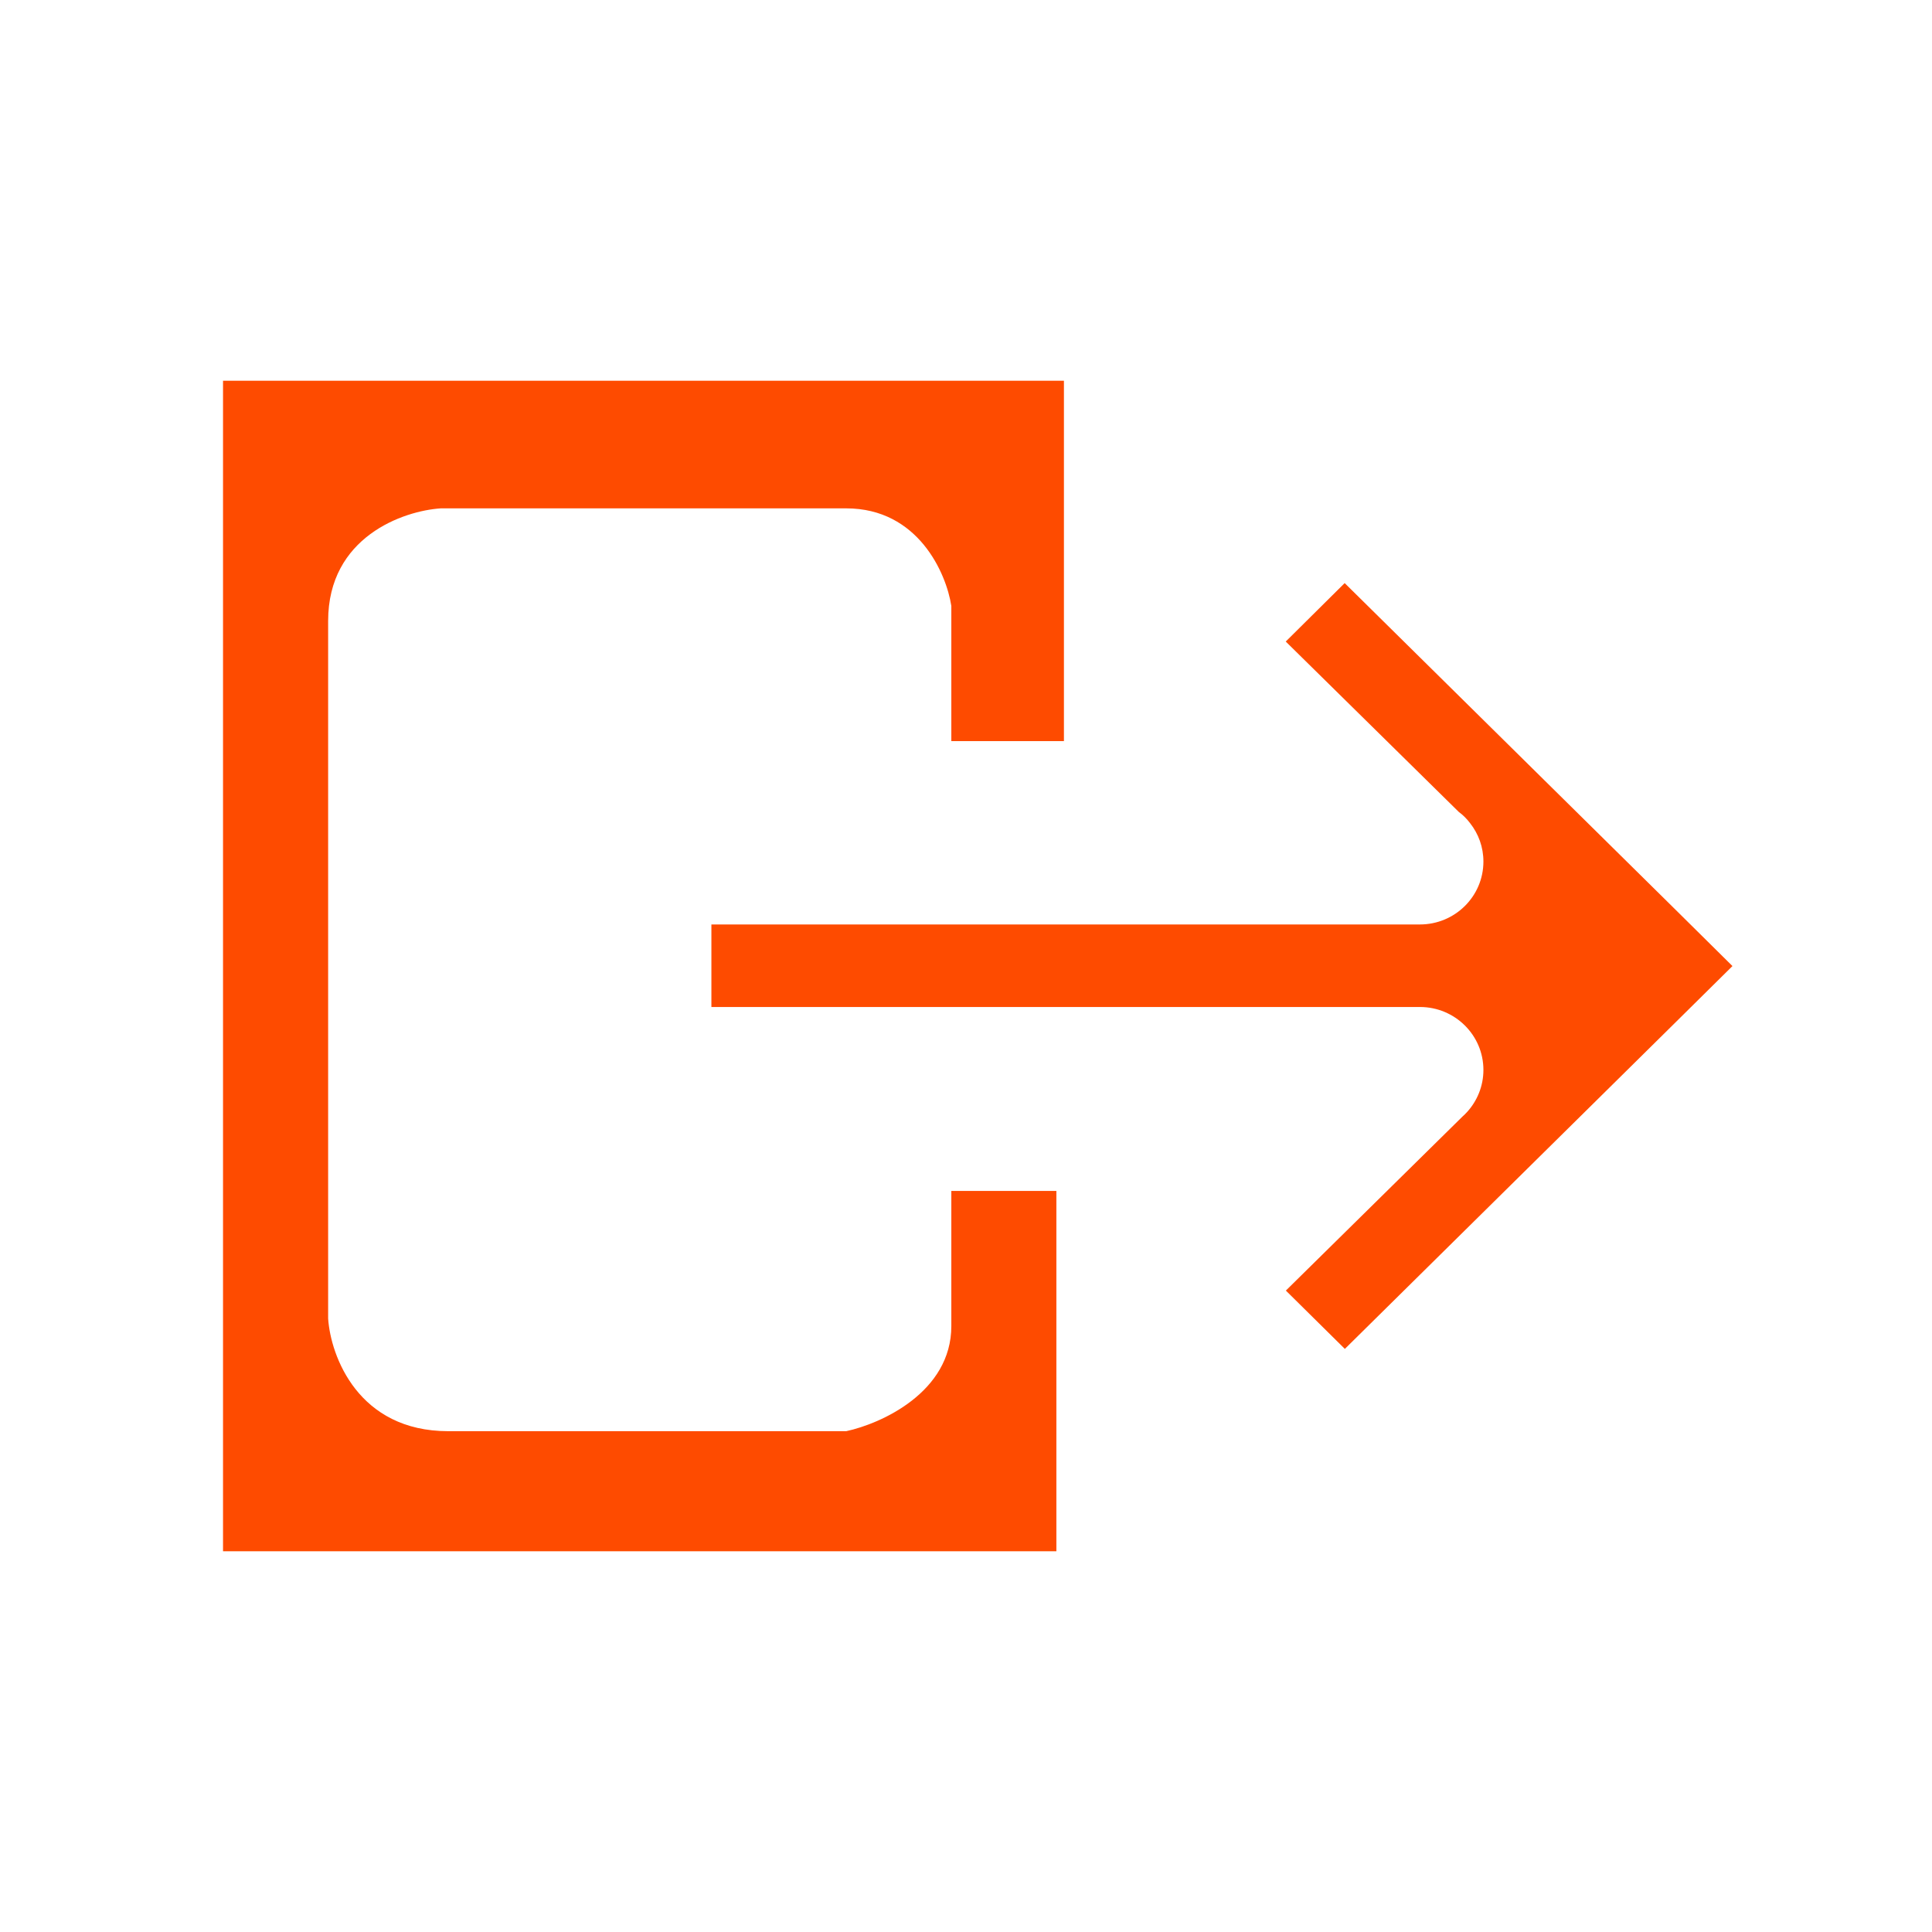 <svg width="32" height="32" viewBox="0 0 32 32" fill="none" xmlns="http://www.w3.org/2000/svg">
<path d="M24.57 14.27C24.57 14.03 24.488 13.81 24.349 13.634C24.296 13.563 24.232 13.499 24.161 13.447L21.296 10.626L22.272 9.658L27.718 15.034L28.695 16.001L27.718 16.967L22.275 22.342L21.298 21.376L24.225 18.492C24.25 18.47 24.274 18.446 24.297 18.421C24.466 18.237 24.57 17.99 24.57 17.721C24.57 17.146 24.099 16.679 23.518 16.679L11.783 16.679L11.783 15.312L23.518 15.312C24.099 15.312 24.57 14.846 24.57 14.27Z" fill="#FE4B00"/>
<path d="M17.622 12.275L17.622 6.306L3.694 6.306L3.694 25.694L17.497 25.694L17.497 19.726L15.757 19.726L15.757 21.964C15.757 23.058 14.596 23.58 14.016 23.705L7.425 23.705C5.933 23.705 5.477 22.461 5.435 21.84L5.435 10.285C5.435 8.892 6.679 8.461 7.301 8.42L14.016 8.42C15.209 8.42 15.674 9.497 15.757 10.036L15.757 12.275L17.622 12.275Z" fill="#FE4B00"/>
</svg>
